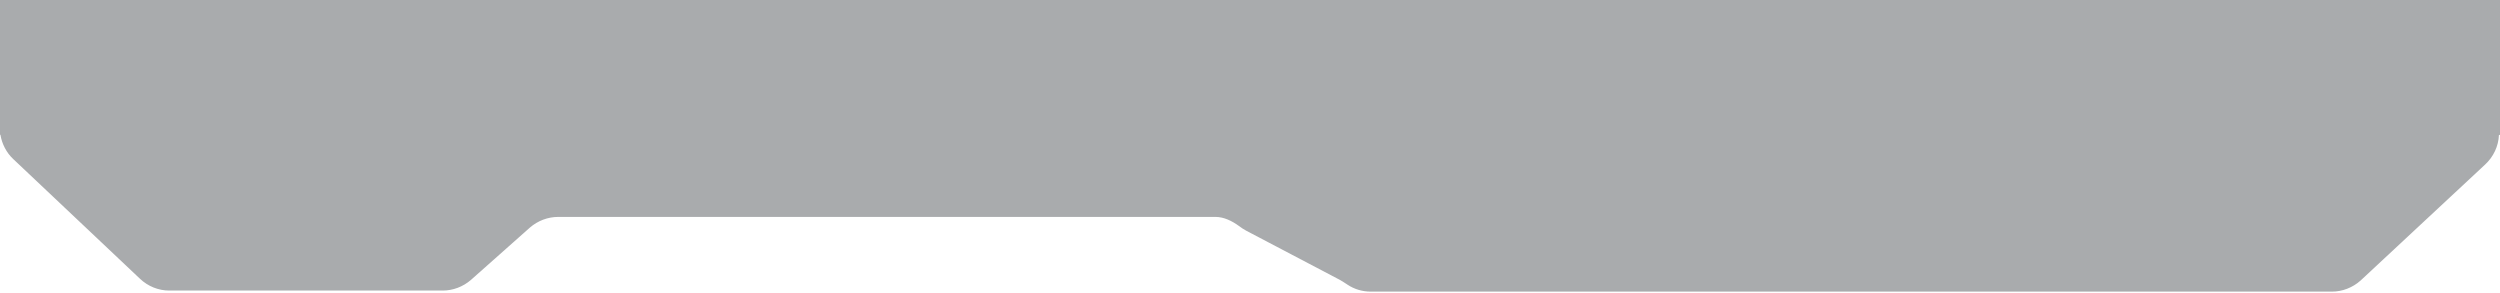 <?xml version="1.0" encoding="utf-8"?>
<!-- Generator: Adobe Illustrator 26.0.0, SVG Export Plug-In . SVG Version: 6.00 Build 0)  -->
<svg version="1.1" id="Capa_1" xmlns="http://www.w3.org/2000/svg" xmlns:xlink="http://www.w3.org/1999/xlink" x="0px" y="0px"
	 viewBox="0 0 1171 137.1" style="enable-background:new 0 0 1171 137.1;" xml:space="preserve">
<style type="text/css">
	.st0{fill:#292D32;fill-opacity:0.4;}
</style>
<path class="st0" d="M0,0v63.1h0.2c0.7,4.3,2.8,8.4,6,11.4l59.4,56.1c3.7,3.5,8.6,5.5,13.7,5.5h128c4.9,0,9.6-1.8,13.3-5l27.6-24.5
	c3.7-3.2,8.4-5,13.3-5h307.8c4,0,7.8,1.9,11.1,4.3c1.1,0.8,2.2,1.6,3.4,2.2l43.8,23c1,0.5,1.9,1.2,2.9,1.8c0.2,0.1,0.4,0.3,0.6,0.4
	c3.3,2.2,7.1,3.3,11,3.3h450.1c5,0,9.8-1.9,13.5-5.2l58.3-54.3c3.9-3.6,6.3-8.6,6.5-13.9h0.5V0H0z"/>
</svg>
